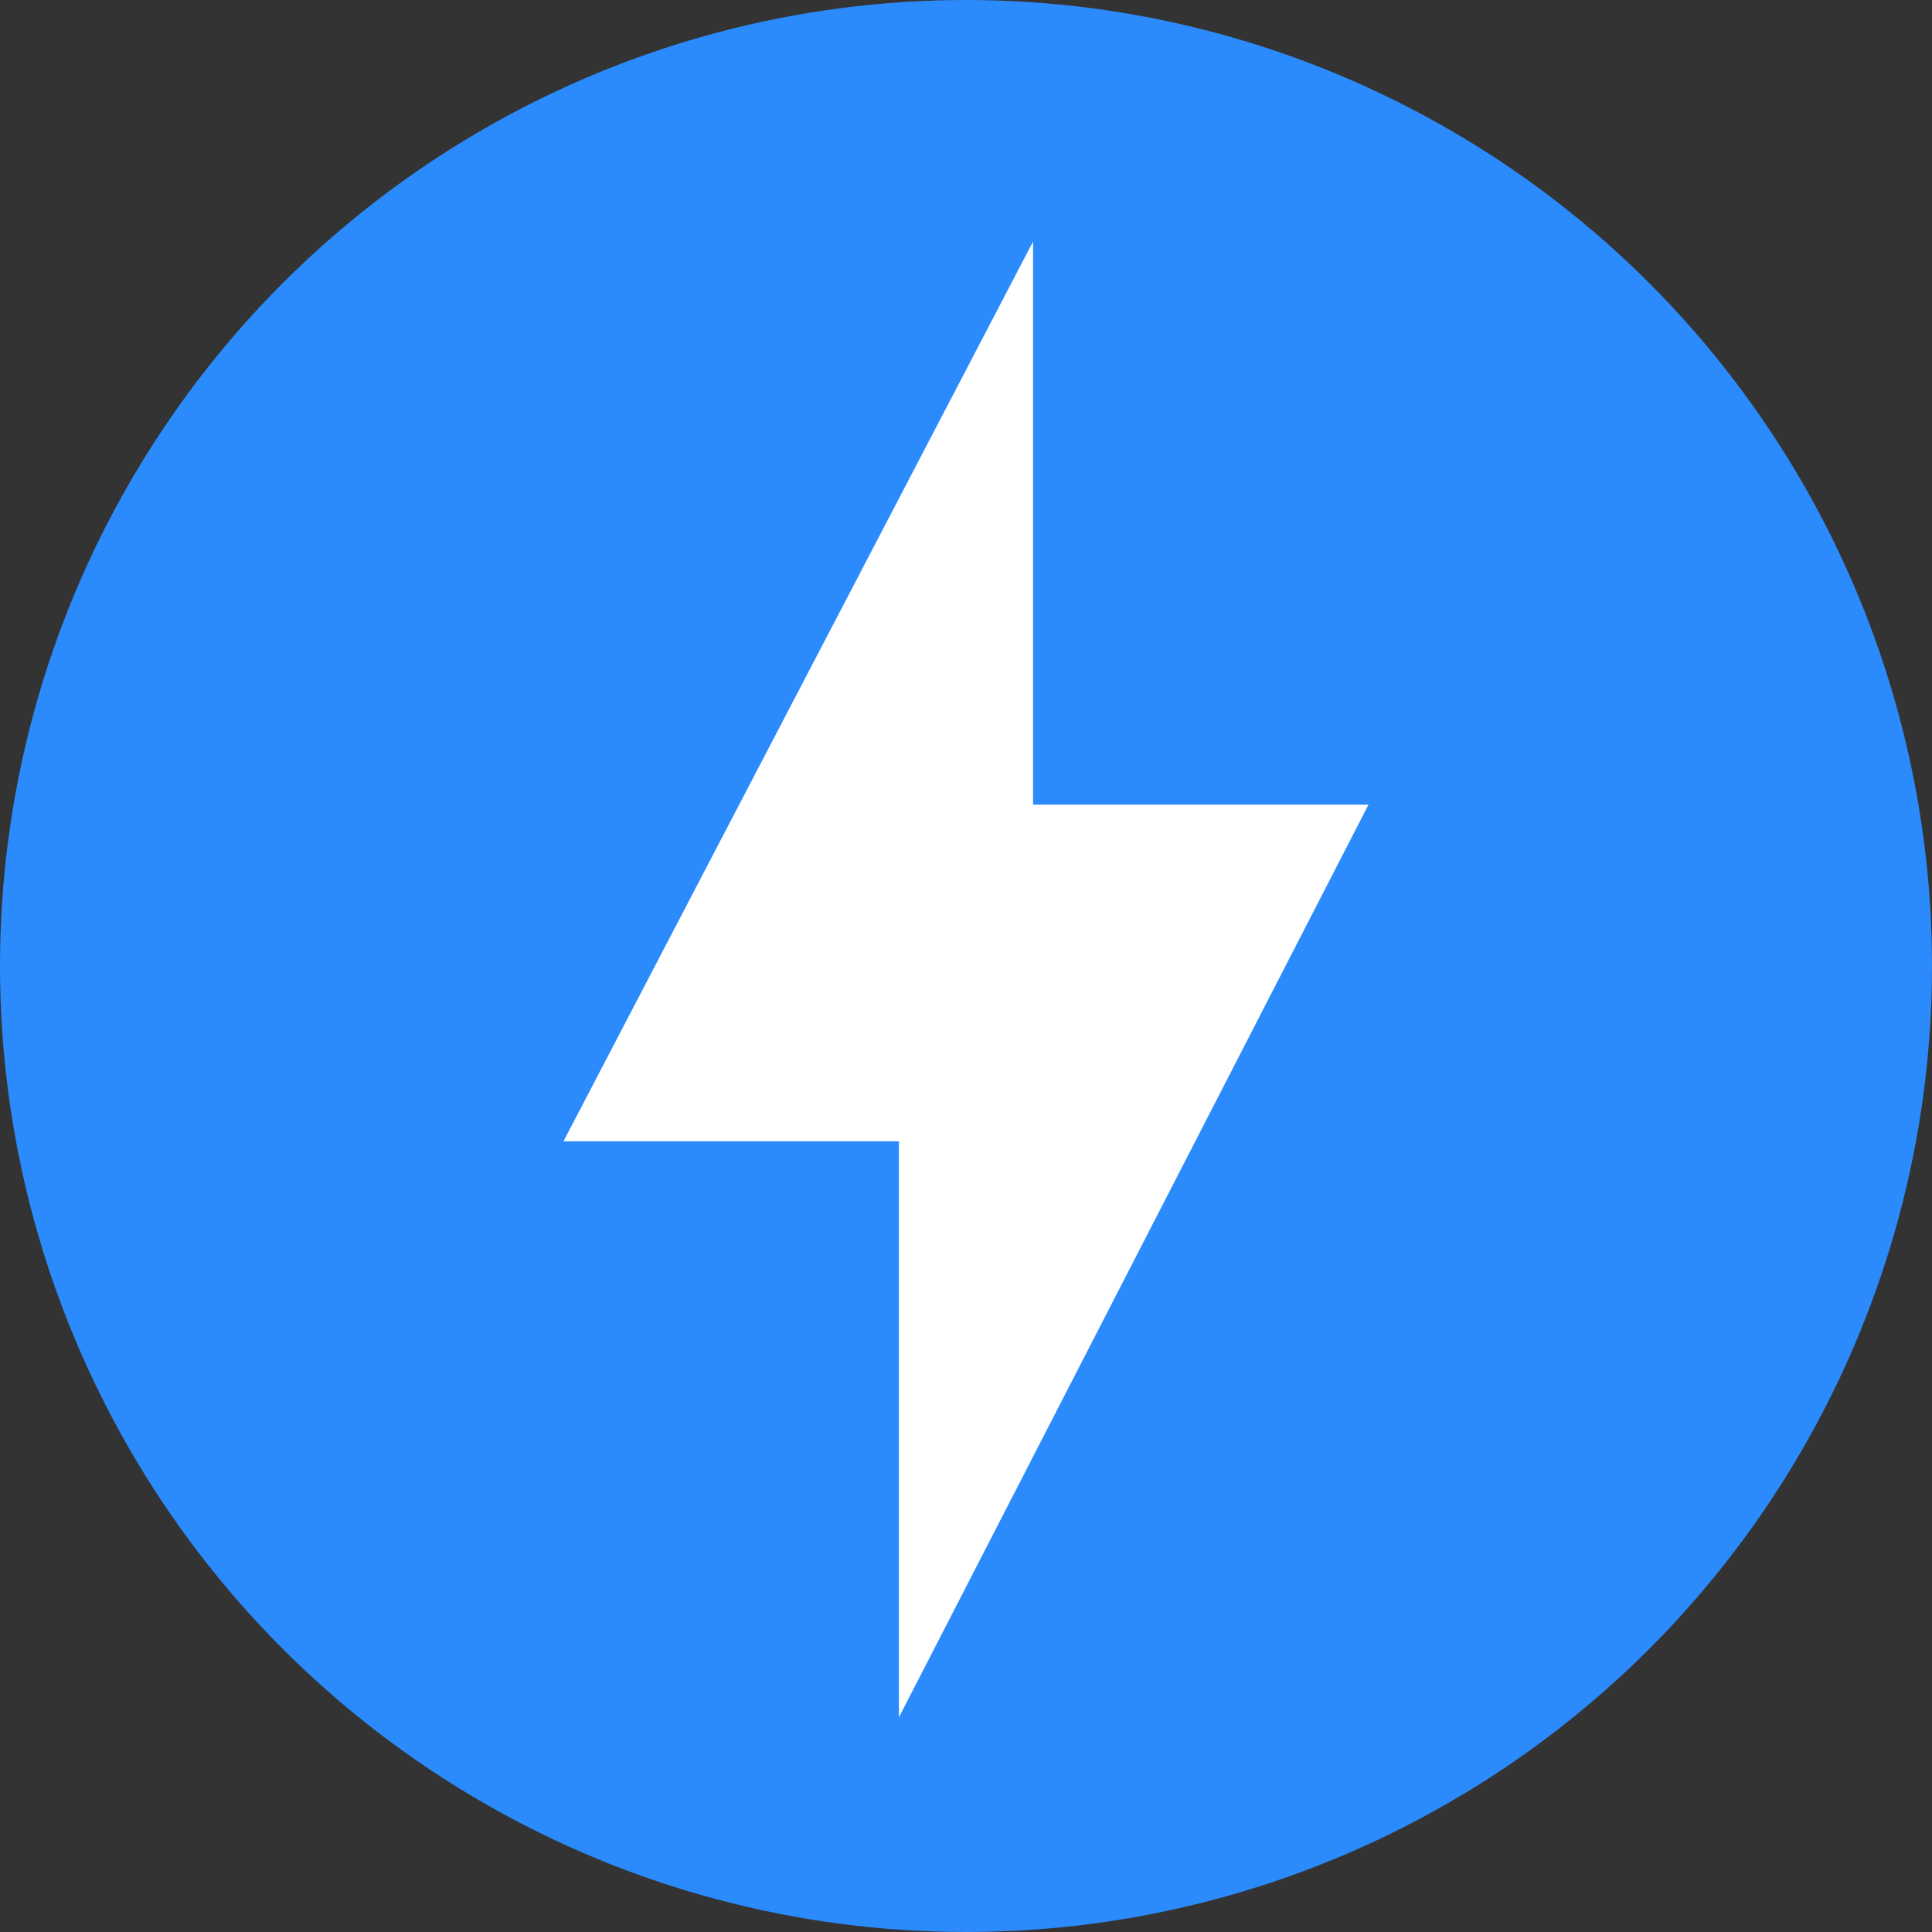 <svg xmlns="http://www.w3.org/2000/svg" width="72" height="72" viewBox="0 0 72 72" fill="none">
<rect x="0" y="0" width="72" height="72" fill="#333333" stroke="none"/>
<circle cx="36" cy="36" r="36" fill="#2B8BFC"/>
<path d="M21 42.531L38.5 9V29.987H51L33.5 64V42.531H21Z" fill="white"/>
</svg>